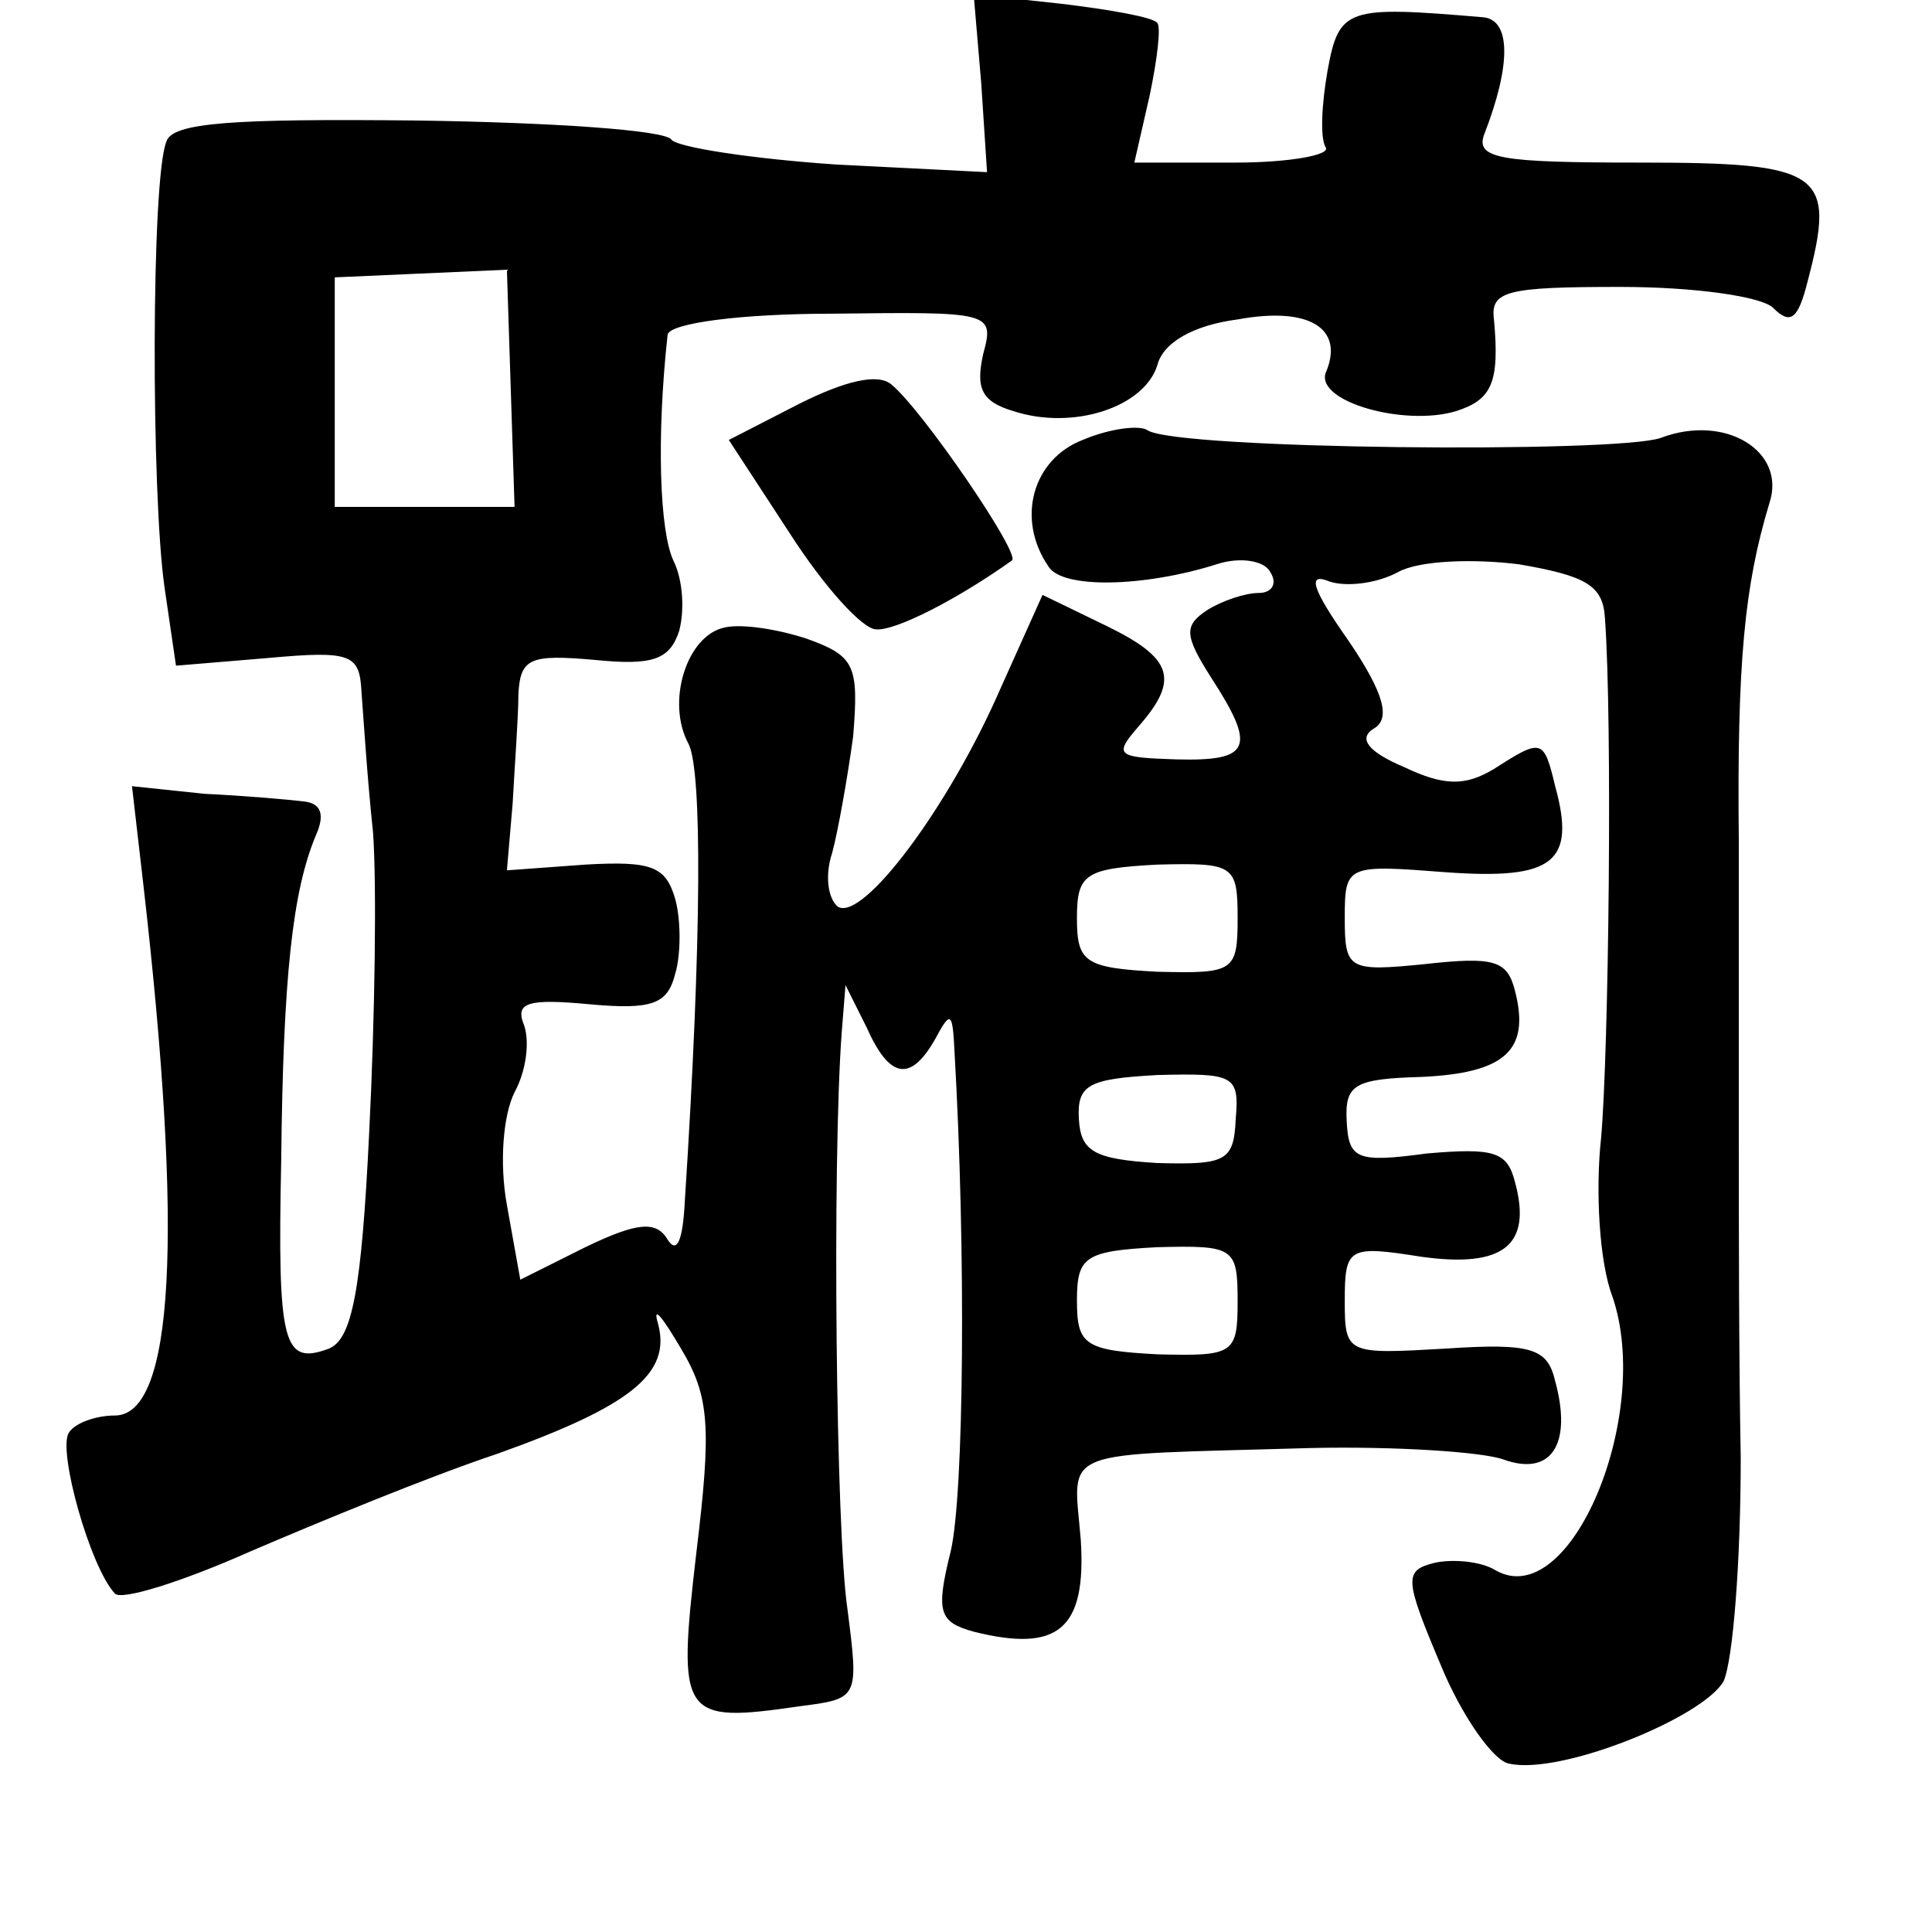 <?xml version="1.0" standalone="no"?>
<!DOCTYPE svg PUBLIC "-//W3C//DTD SVG 20010904//EN"
 "http://www.w3.org/TR/2001/REC-SVG-20010904/DTD/svg10.dtd">
<svg version="1.0" xmlns="http://www.w3.org/2000/svg"
 width="101pt" height="101pt" viewBox="0 0 101 101"
 preserveAspectRatio="xMidYMid meet">
<g transform="translate(0,101) scale(0.1,-0.1)"
fill="#000000" stroke="none">
<path d="M513 966 l3 -46 -79 4 c-44 3 -83 9 -86 13 -3 5 -63 9 -133 10 -96 1
-128 -1 -131 -11 -8 -19 -8 -184 -1 -233 l6 -41 48 4 c44 4 48 2 49 -18 1 -13
3 -45 6 -73 2 -27 1 -98 -2 -157 -4 -83 -9 -108 -21 -113 -24 -9 -27 2 -25 98
1 97 6 141 18 170 5 11 3 17 -6 18 -8 1 -31 3 -52 4 l-38 4 6 -52 c21 -183 16
-277 -15 -277 -10 0 -21 -4 -24 -9 -6 -9 11 -70 24 -84 3 -4 35 6 71 22 35 15
93 39 129 51 70 25 91 42 84 68 -3 10 2 4 12 -13 15 -25 16 -41 8 -107 -10
-86 -8 -89 54 -80 31 4 31 4 25 51 -6 40 -8 233 -3 301 l2 25 11 -22 c12 -27
23 -29 36 -6 8 15 9 14 10 -7 6 -104 5 -231 -2 -261 -8 -32 -6 -37 12 -42 44
-11 59 1 56 48 -4 49 -14 44 120 48 44 1 90 -2 101 -6 25 -9 36 8 27 41 -4 17
-12 20 -57 17 -52 -3 -53 -3 -53 25 0 28 2 29 40 23 43 -6 58 6 49 39 -4 16
-11 18 -46 15 -37 -5 -41 -3 -42 17 -1 19 4 22 39 23 44 2 57 14 49 45 -4 16
-11 18 -47 14 -40 -4 -42 -3 -42 24 0 28 1 28 53 24 56 -4 68 5 57 45 -6 25
-7 25 -32 9 -15 -9 -26 -9 -47 1 -19 8 -24 15 -16 20 9 5 6 18 -13 46 -19 27
-22 36 -10 31 9 -3 25 -1 36 5 11 6 39 7 63 4 35 -6 44 -11 45 -28 4 -54 2
-227 -2 -272 -3 -27 -1 -65 6 -83 21 -62 -22 -165 -61 -143 -8 5 -23 6 -32 4
-16 -4 -16 -8 3 -53 11 -27 28 -51 36 -52 27 -6 101 24 112 43 5 11 9 63 9
117 -1 53 -1 126 -1 162 0 36 0 108 0 160 -1 94 3 134 16 177 9 27 -23 47 -57
34 -24 -8 -252 -6 -268 4 -4 3 -20 1 -34 -5 -26 -10 -35 -41 -18 -66 7 -12 50
-11 88 1 12 4 25 2 28 -4 4 -6 1 -11 -6 -11 -7 0 -19 -4 -27 -9 -12 -8 -12
-13 2 -35 24 -37 21 -44 -18 -43 -31 1 -33 2 -20 17 22 25 18 36 -17 53 l-33
16 -22 -49 c-27 -62 -72 -122 -85 -114 -5 4 -7 16 -3 28 3 11 8 39 11 61 3 37
1 42 -24 51 -15 5 -34 8 -43 6 -20 -4 -31 -39 -19 -61 7 -14 7 -100 -2 -239
-1 -20 -4 -28 -9 -20 -6 10 -16 9 -43 -4 l-34 -17 -7 39 c-4 22 -2 47 4 59 6
11 8 26 5 35 -5 12 2 14 34 11 33 -3 41 0 45 16 3 10 3 28 0 39 -5 17 -12 20
-47 18 l-41 -3 3 35 c1 19 3 45 3 57 1 19 6 21 40 18 30 -3 39 0 44 15 3 11 2
27 -3 37 -7 15 -9 63 -3 118 1 6 38 11 86 11 83 1 85 1 79 -21 -4 -18 -1 -25
16 -30 31 -10 68 2 75 24 3 12 19 21 42 24 38 7 56 -5 46 -28 -5 -15 41 -28
68 -20 19 6 23 15 20 48 -2 15 7 17 66 17 39 0 74 -5 80 -11 9 -9 13 -6 18 14
15 57 8 62 -88 62 -73 0 -86 2 -81 15 14 36 14 60 -1 61 -71 6 -75 5 -81 -28
-3 -17 -4 -35 -1 -40 3 -4 -19 -8 -47 -8 l-53 0 8 35 c4 19 6 36 4 38 -2 3
-25 7 -50 10 l-46 5 4 -47z m-246 -159 l2 -62 -47 0 -47 0 0 60 0 60 45 2 45
2 2 -62z m380 -277 c0 -28 -2 -29 -42 -28 -38 2 -42 5 -42 28 0 23 4 26 42 28
40 1 42 0 42 -28z m-1 -105 c-1 -22 -5 -24 -41 -23 -33 2 -40 6 -41 23 -1 18
5 21 41 23 40 1 43 0 41 -23z m1 -95 c0 -28 -2 -29 -42 -28 -38 2 -42 5 -42
28 0 23 4 26 42 28 40 1 42 0 42 -28z"/>
<path d="M418 799 l-37 -19 32 -49 c18 -28 38 -50 45 -50 10 -1 43 16 71 36 5
3 -47 79 -63 92 -7 6 -24 2 -48 -10z"/>
</g>
</svg>
